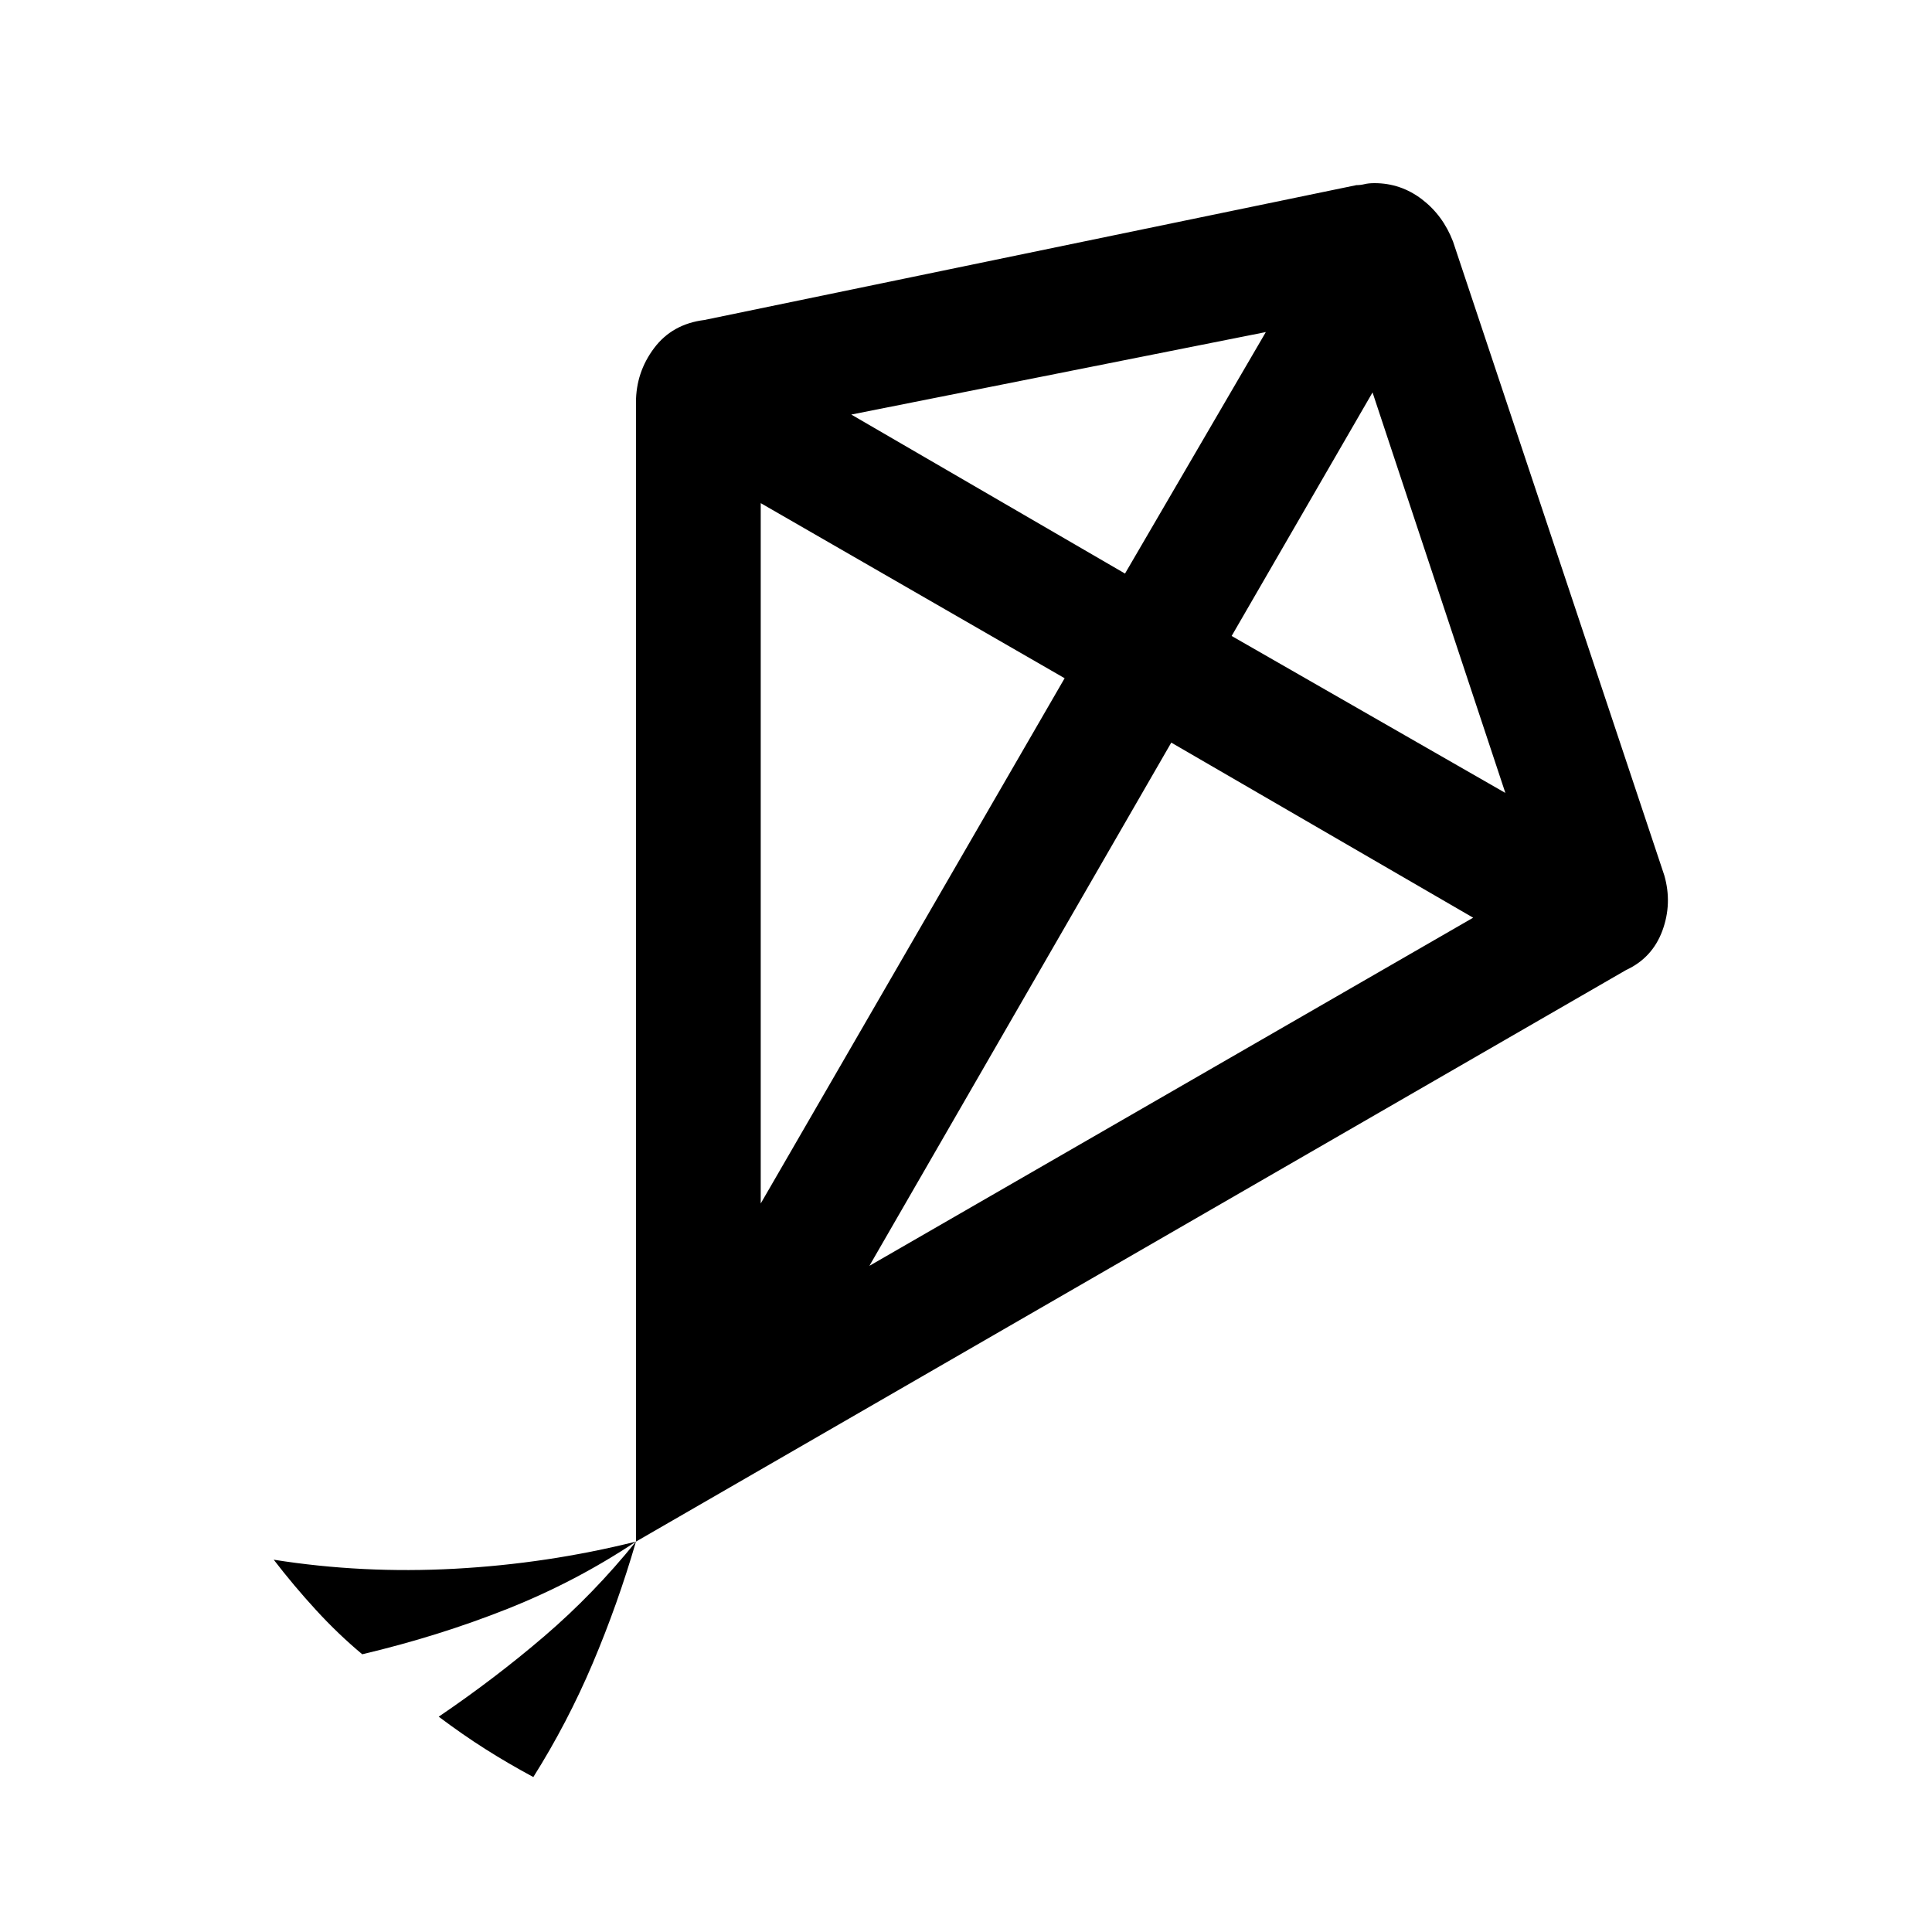 <svg xmlns="http://www.w3.org/2000/svg" height="40" width="40"><path d="M7.5 34.25Q7 33.833 6.542 33.333Q6.083 32.833 5.667 32.292Q7.5 32.583 9.417 32.479Q11.333 32.375 13.167 31.917Q11.917 32.75 10.5 33.312Q9.083 33.875 7.5 34.25ZM11.042 36.792Q10.5 36.5 10.042 36.208Q9.583 35.917 9.083 35.542Q10.25 34.75 11.271 33.875Q12.292 33 13.167 31.917Q12.792 33.208 12.271 34.438Q11.75 35.667 11.042 36.792ZM13.167 31.917V8.333Q13.167 7.708 13.542 7.208Q13.917 6.708 14.583 6.625L28.083 3.833Q28.167 3.833 28.25 3.813Q28.333 3.792 28.458 3.792Q29 3.792 29.438 4.125Q29.875 4.458 30.083 5L34.458 18.125Q34.625 18.708 34.417 19.271Q34.208 19.833 33.667 20.083ZM15.75 24.917 22.042 14.042 15.75 10.417ZM23.292 11.875 26.208 6.875 17.625 8.583ZM18 26.208 30.5 19 24.25 15.375ZM31.167 16.417 28.417 8.125 25.5 13.167Z"/></svg>